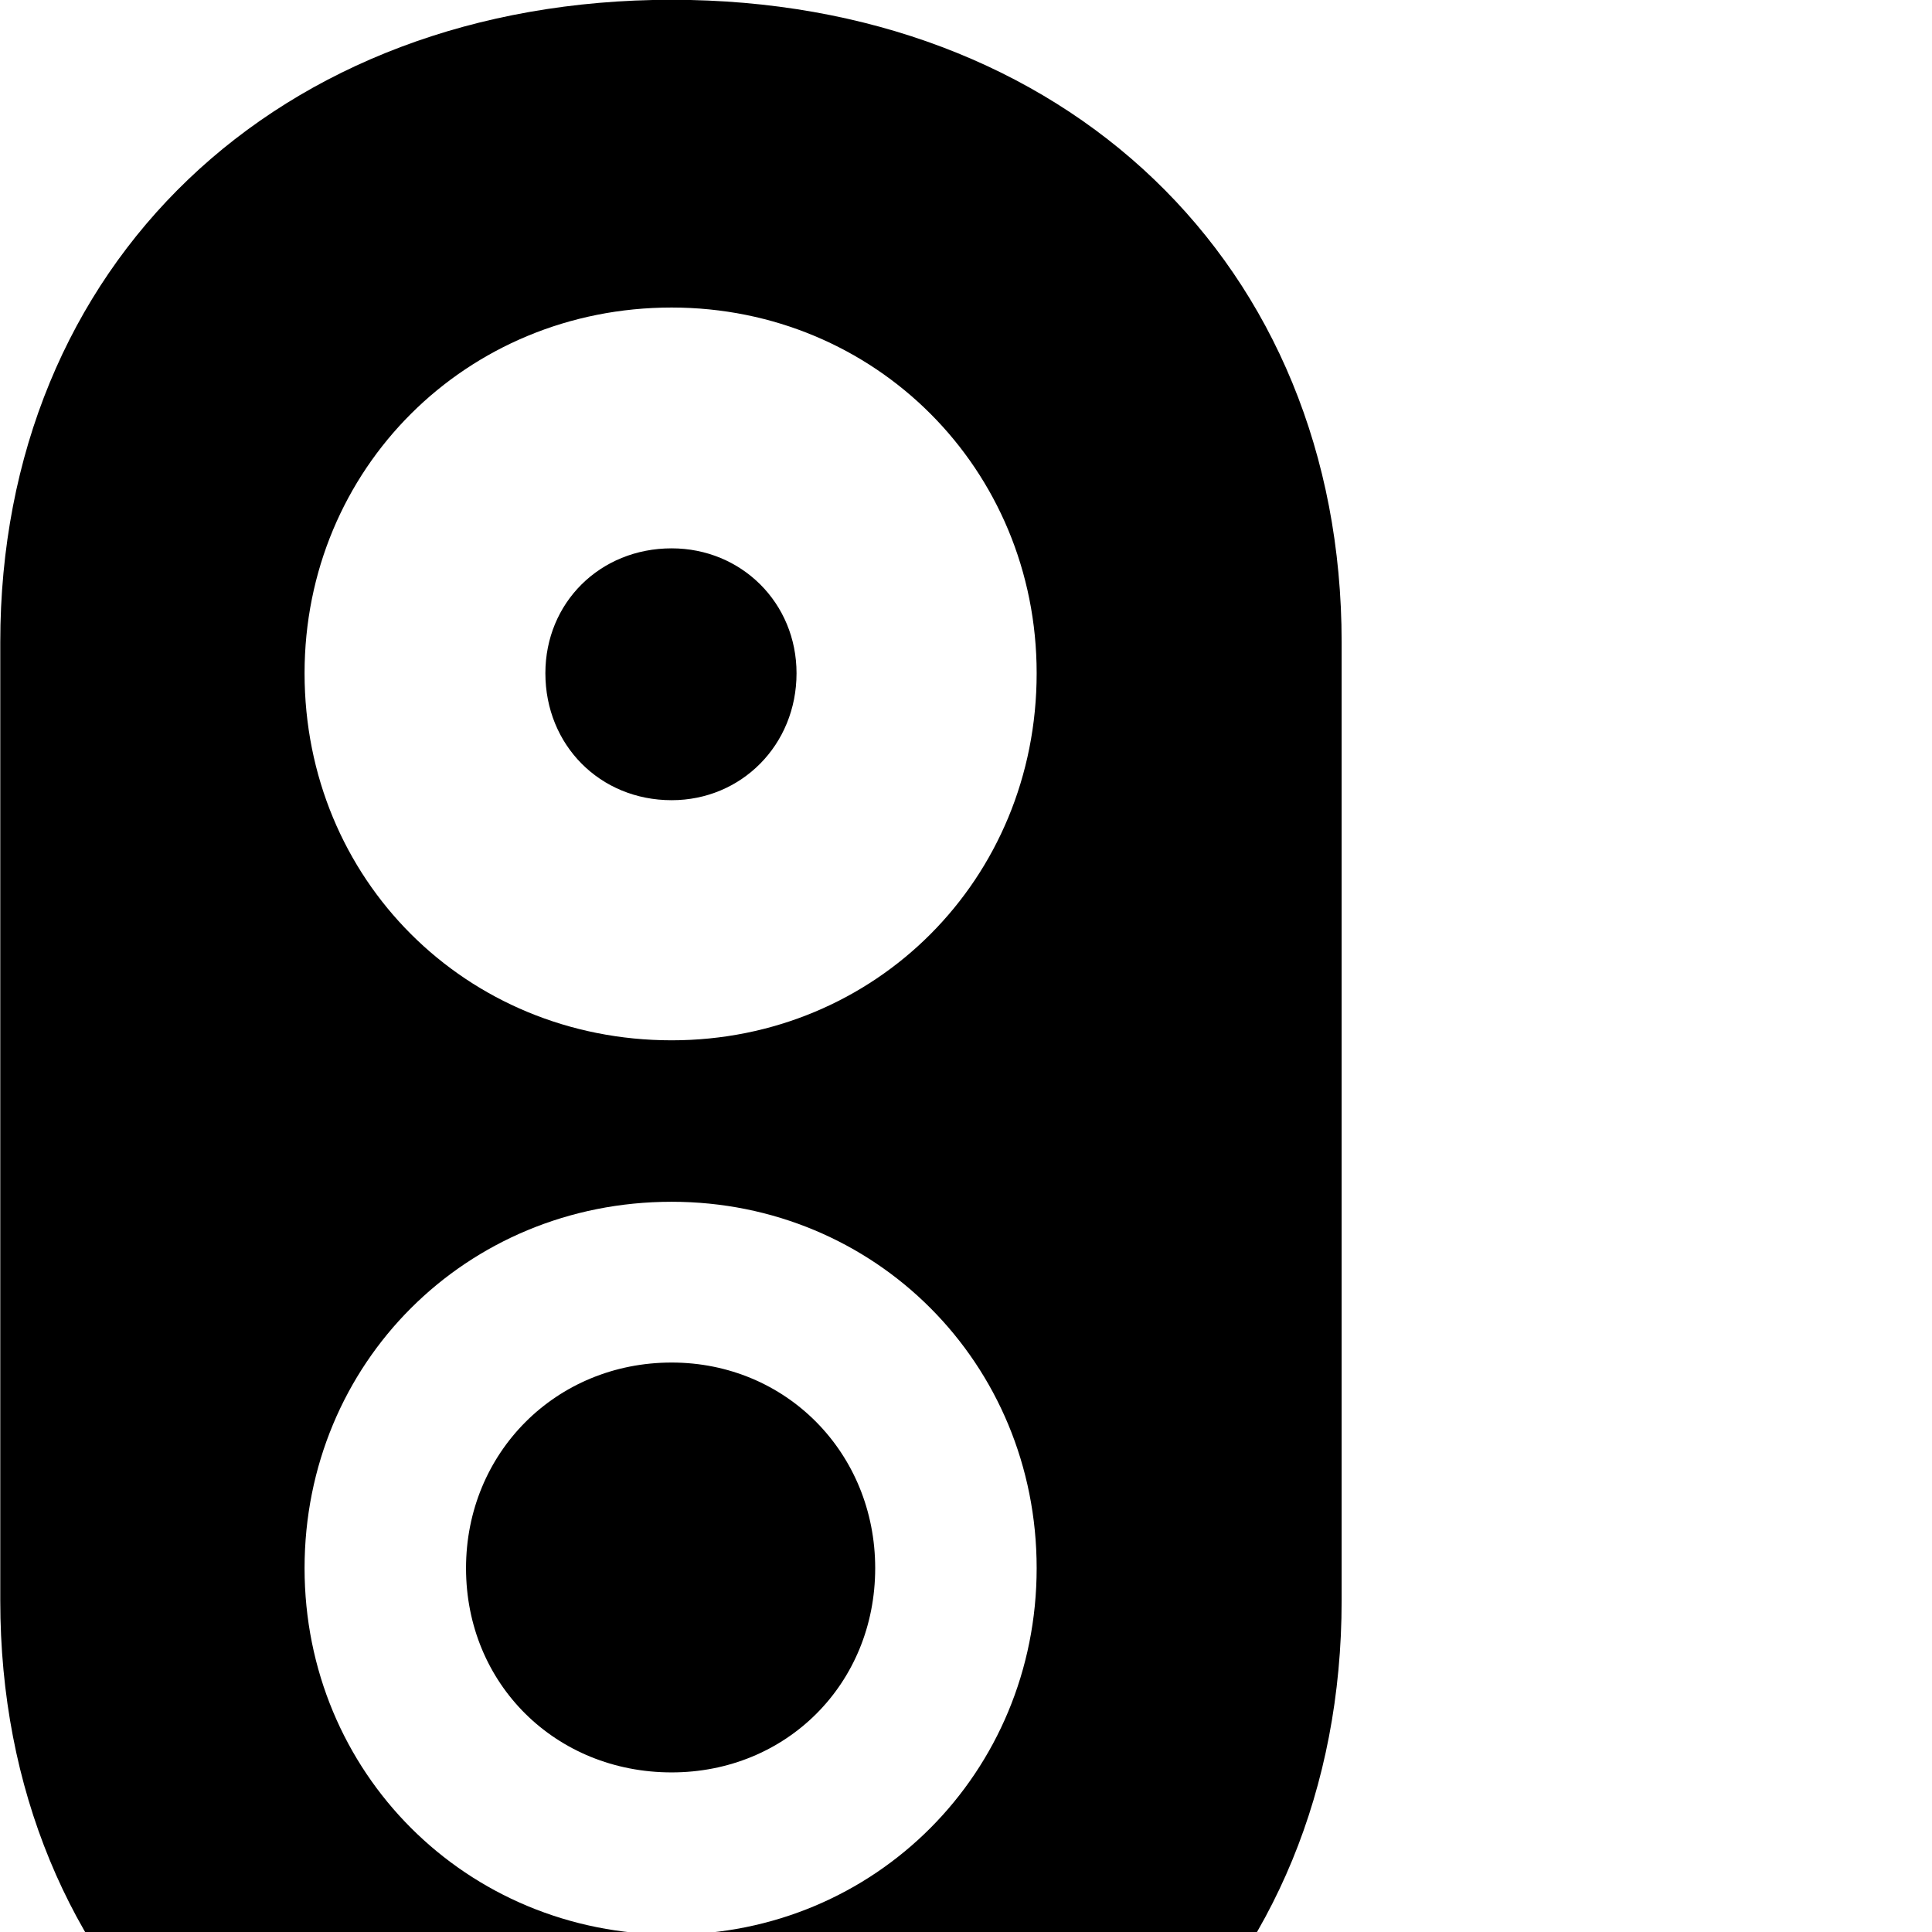 <svg xmlns="http://www.w3.org/2000/svg" viewBox="0 0 28 28" width="28" height="28">
  <path d="M9.734 32.507C15.434 32.507 19.444 28.667 19.444 23.197V9.307C19.444 3.837 15.434 -0.003 9.734 -0.003C4.024 -0.003 0.004 3.837 0.004 9.307V23.197C0.004 28.667 4.024 32.507 9.734 32.507ZM9.734 15.077C6.754 15.077 4.414 12.747 4.414 9.757C4.414 6.797 6.754 4.457 9.734 4.457C12.684 4.457 15.024 6.797 15.024 9.757C15.024 12.747 12.684 15.077 9.734 15.077ZM9.734 11.597C10.744 11.597 11.544 10.797 11.544 9.757C11.544 8.737 10.744 7.947 9.734 7.947C8.694 7.947 7.904 8.737 7.904 9.757C7.904 10.797 8.694 11.597 9.734 11.597ZM9.734 28.037C6.754 28.037 4.414 25.687 4.414 22.727C4.414 19.757 6.754 17.417 9.734 17.417C12.684 17.417 15.024 19.757 15.024 22.727C15.024 25.687 12.684 28.037 9.734 28.037ZM9.734 25.687C11.394 25.687 12.684 24.407 12.684 22.727C12.684 21.057 11.394 19.747 9.734 19.747C8.054 19.747 6.754 21.057 6.754 22.727C6.754 24.407 8.054 25.687 9.734 25.687Z" />
</svg>